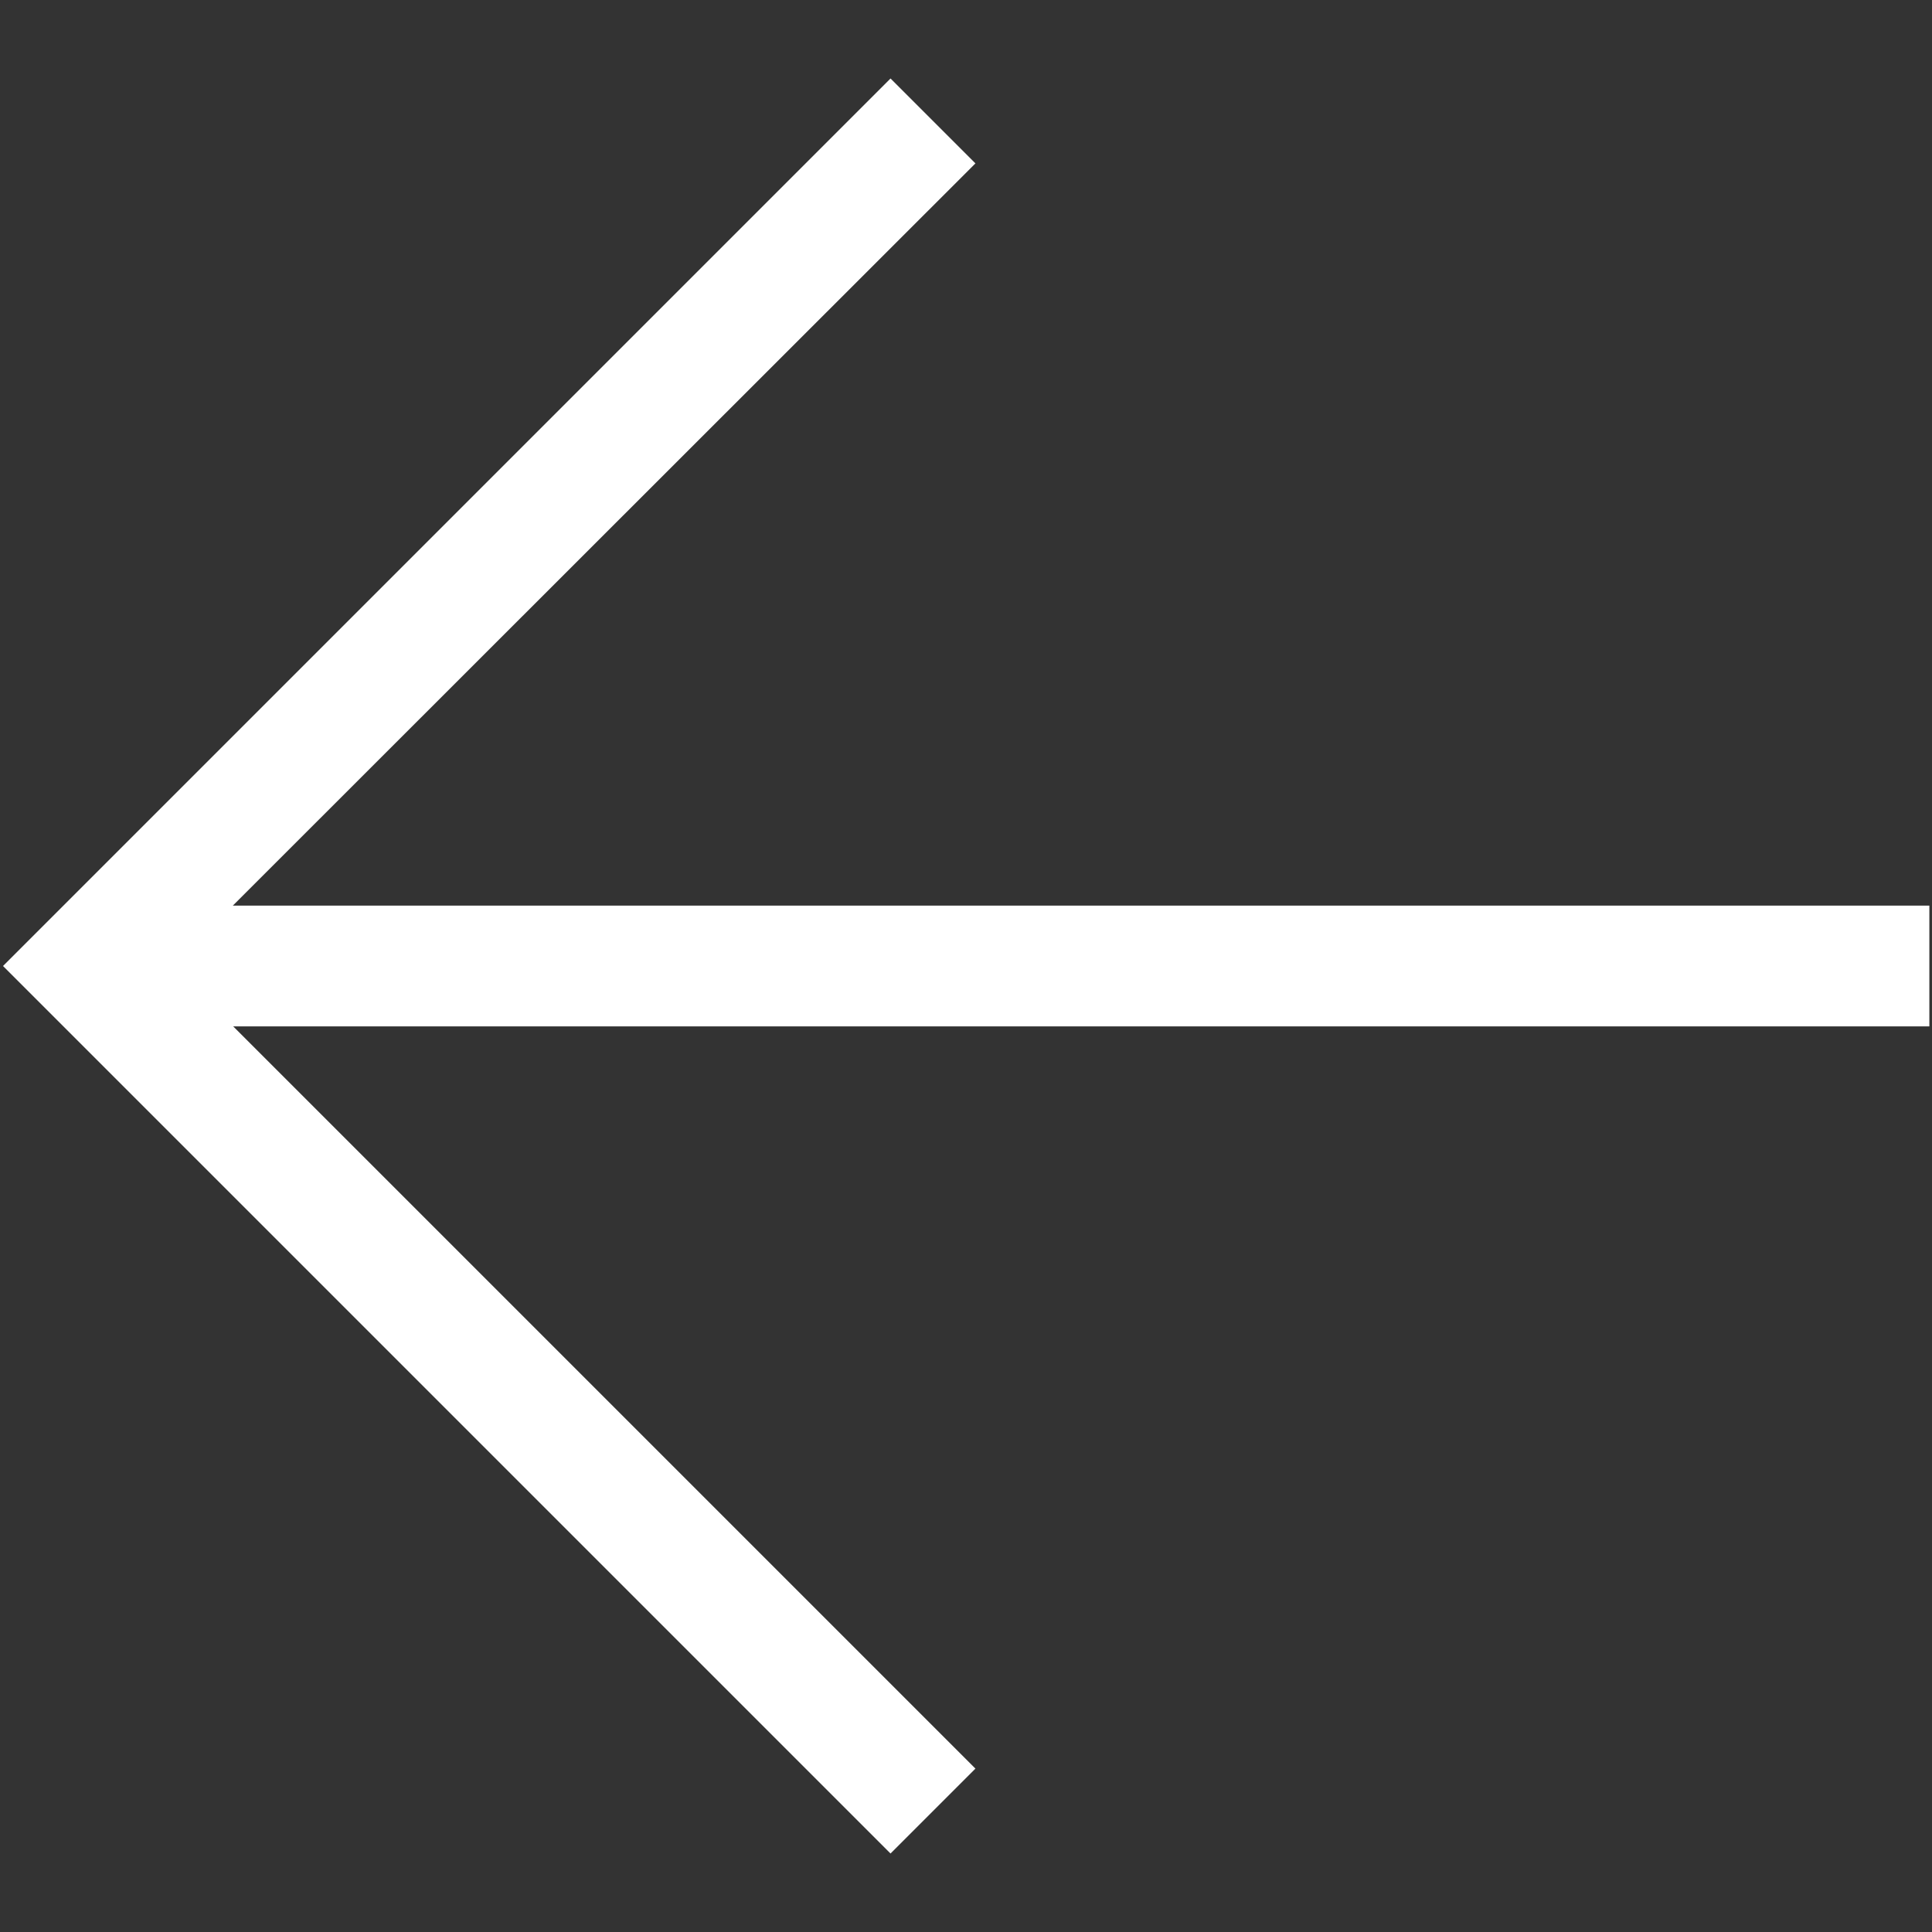 <?xml version="1.0" encoding="utf-8"?>
<!-- Generator: Adobe Illustrator 24.1.2, SVG Export Plug-In . SVG Version: 6.00 Build 0)  -->
<svg version="1.1" id="Слой_1" xmlns="http://www.w3.org/2000/svg" xmlns:xlink="http://www.w3.org/1999/xlink" x="0px" y="0px"
	 viewBox="0 0 512 512" style="enable-background:new 0 0 512 512;" xml:space="preserve">
<rect x="0" y="0" width="512" height="512" fill="#333333" stroke="none"/>
<style type="text/css">
	.st0{fill:none;}
	.st1{fill:#FFFFFF;}
</style>
<g>
	<rect id="canvas_background_102_" x="0" y="0" class="st0" width="512" height="512"/>
	<path class="st1" d="M511.2,240l-449.5,0L258.5,43.3L236,20.8L0.8,256L236,491.2l22.5-22.5L61.8,272l449.5,0V240z"/>
</g>
</svg>
